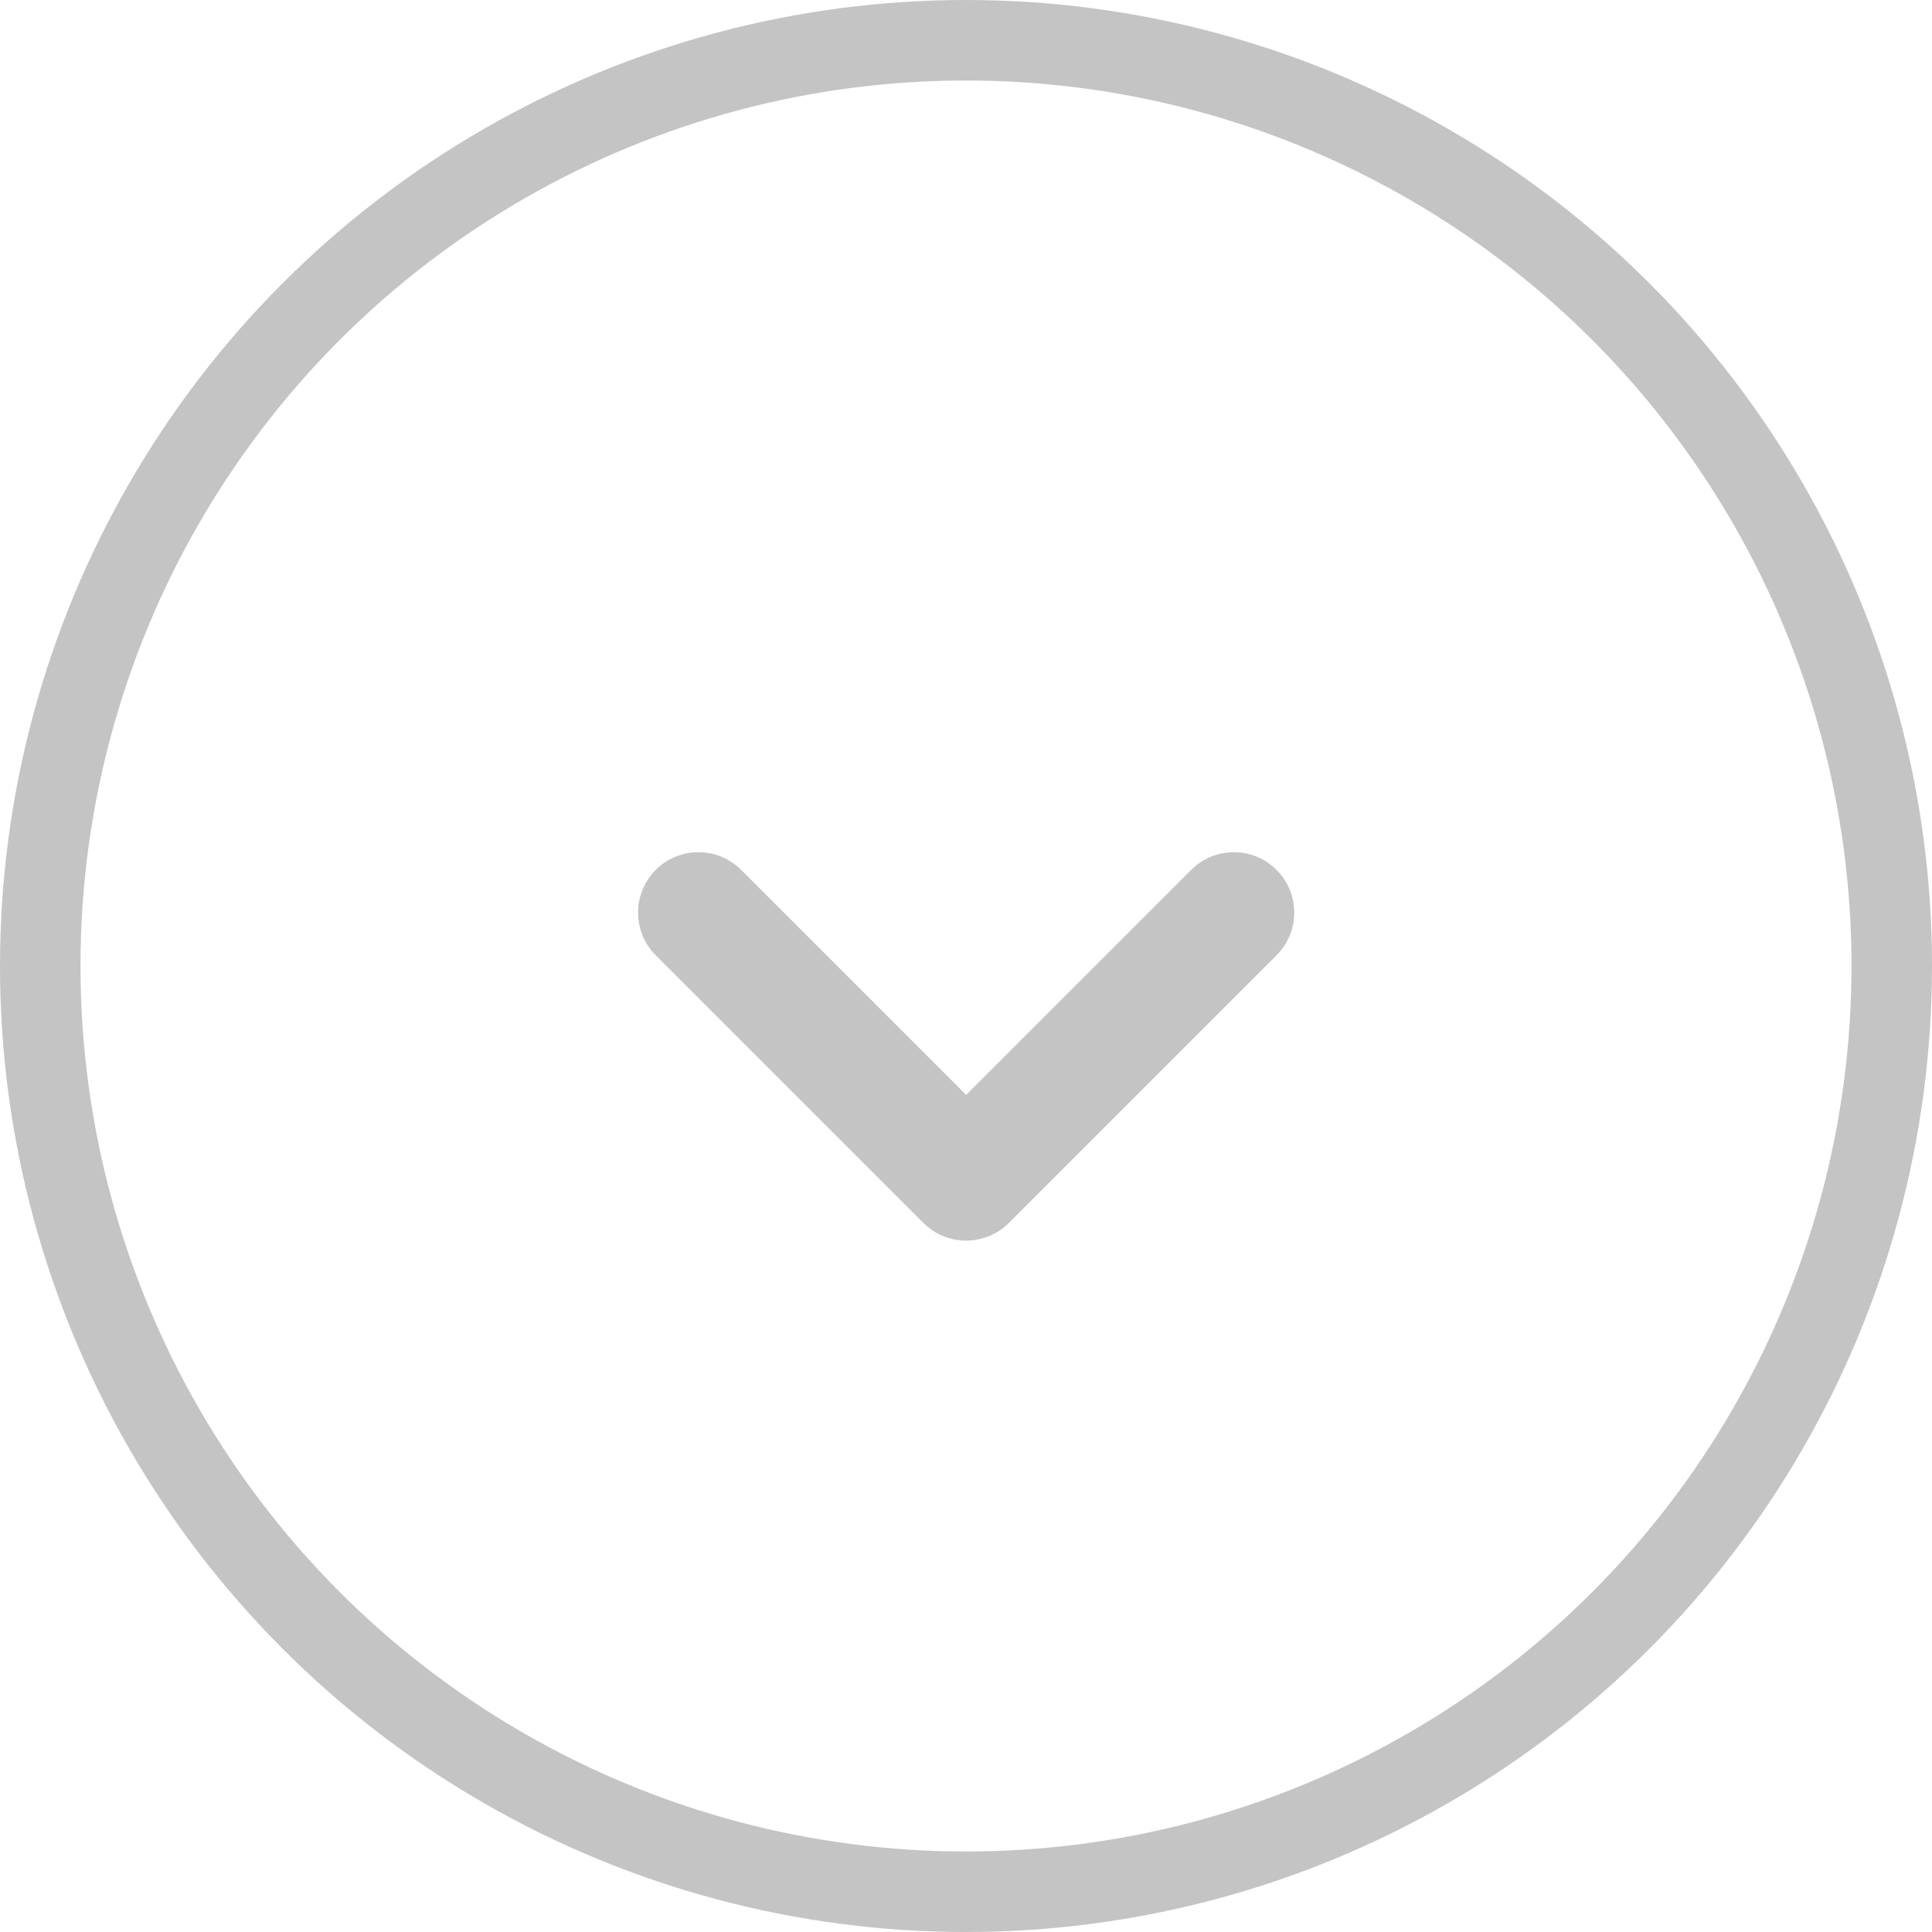 <svg fill="none" height="24" viewBox="0 0 24 24" width="24" xmlns="http://www.w3.org/2000/svg"><circle cx="12" cy="12" r="11.5" stroke="#c4c4c4"/><path d="m12.414 15.288c-.291.192-.687.16-.943-.096l-3.325-3.325c-.293-.293-.293-.768 0-1.061s.768-.293 1.061 0l2.795 2.795 2.795-2.795c.293-.293.768-.293 1.061 0s.293.768 0 1.061l-3.325 3.325c-.037.037-.077.069-.118.097z" fill="#c4c4c4"/></svg>